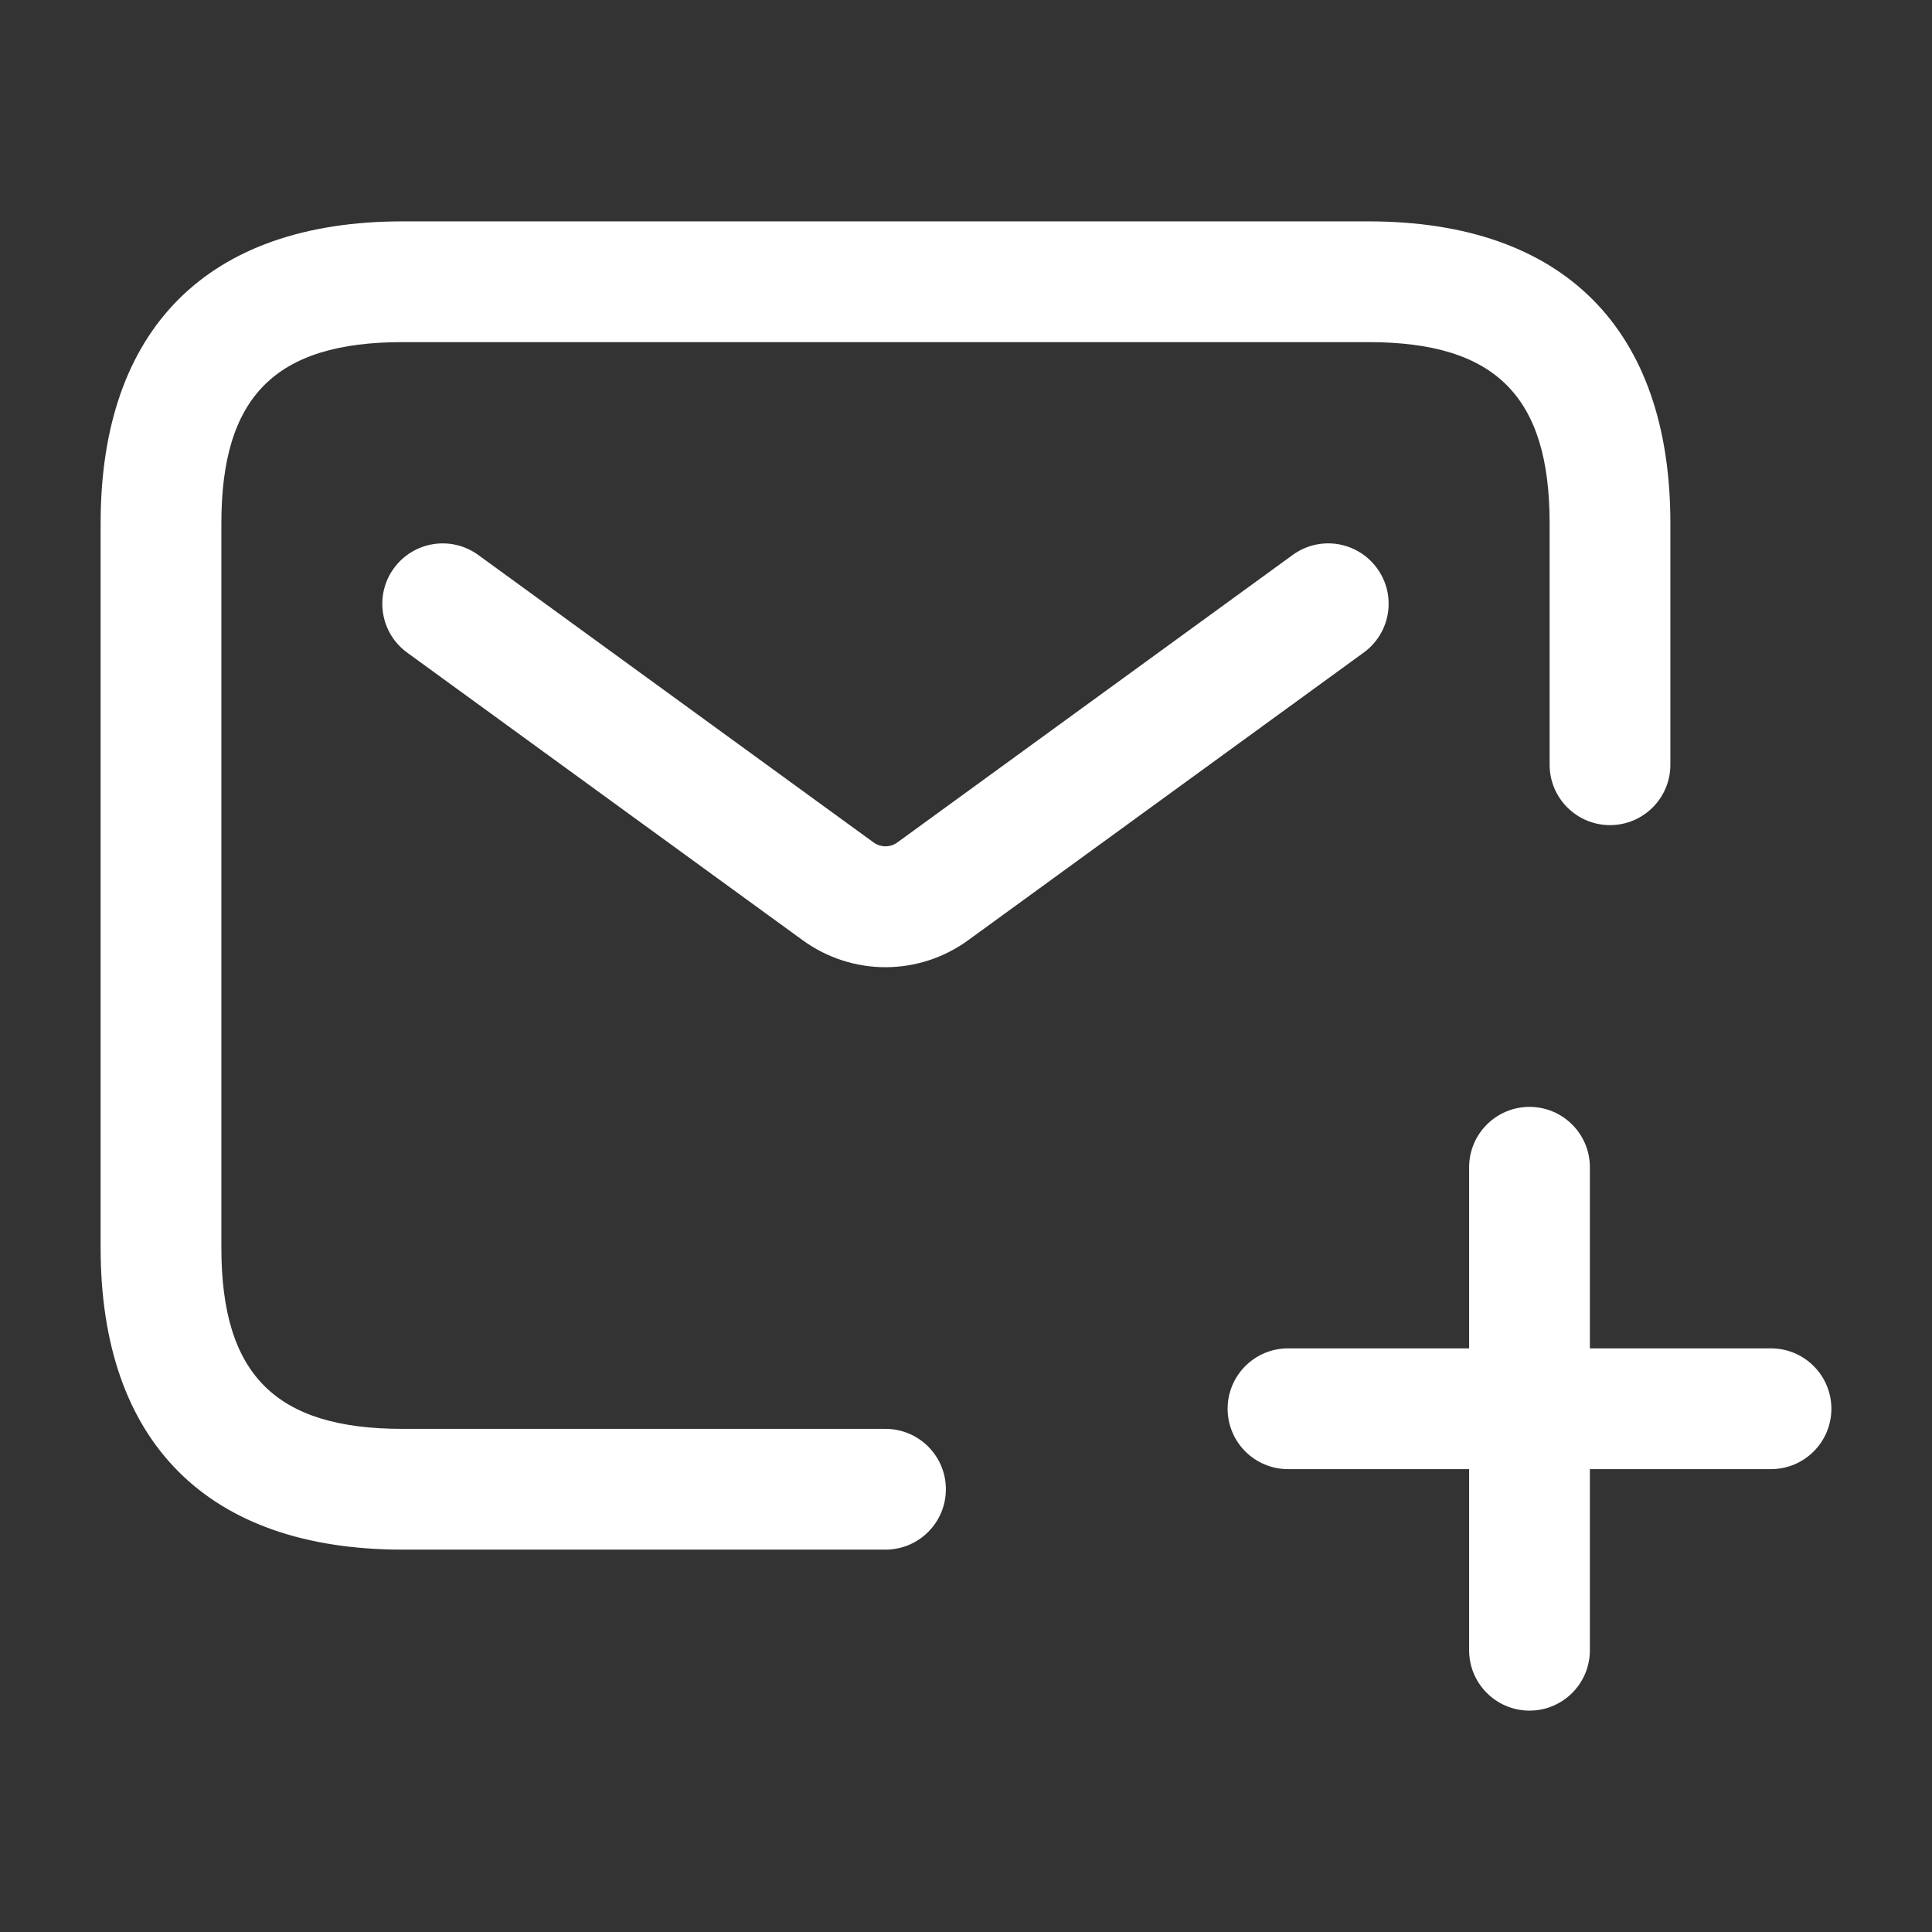 <svg width="24" height="24" viewBox="0 0 24 24" fill="none" xmlns="http://www.w3.org/2000/svg">
<rect x="0" y="0" width="24" height="24" fill="#333333" stroke="none"/>
<path d="M11.75 18.5C11.75 18.914 11.414 19.25 11 19.25H5C2.582 19.25 1.25 17.918 1.25 15.5V6.5C1.25 4.082 2.582 2.75 5 2.75H17C19.418 2.75 20.75 4.082 20.75 6.5V9.5C20.75 9.914 20.414 10.25 20 10.25C19.586 10.25 19.25 9.914 19.25 9.5V6.5C19.25 4.923 18.577 4.25 17 4.25H5C3.423 4.25 2.75 4.923 2.75 6.5V15.5C2.75 17.077 3.423 17.75 5 17.75H11C11.414 17.75 11.75 18.086 11.75 18.5ZM17.106 7.059C16.863 6.725 16.395 6.649 16.058 6.894L11.146 10.466C11.058 10.529 10.941 10.529 10.853 10.466L5.941 6.894C5.603 6.649 5.136 6.726 4.893 7.059C4.649 7.394 4.723 7.864 5.058 8.107L9.97 11.679C10.278 11.903 10.639 12.015 10.999 12.015C11.359 12.015 11.721 11.903 12.028 11.679L16.94 8.107C17.276 7.863 17.351 7.394 17.106 7.059ZM22 16.75H19.75V14.5C19.75 14.086 19.414 13.75 19 13.75C18.586 13.75 18.25 14.086 18.25 14.5V16.75H16C15.586 16.75 15.25 17.086 15.25 17.5C15.25 17.914 15.586 18.25 16 18.25H18.25V20.5C18.25 20.914 18.586 21.25 19 21.25C19.414 21.25 19.75 20.914 19.75 20.5V18.25H22C22.414 18.25 22.75 17.914 22.75 17.5C22.75 17.086 22.414 16.75 22 16.75Z" fill="white"/>
</svg>

